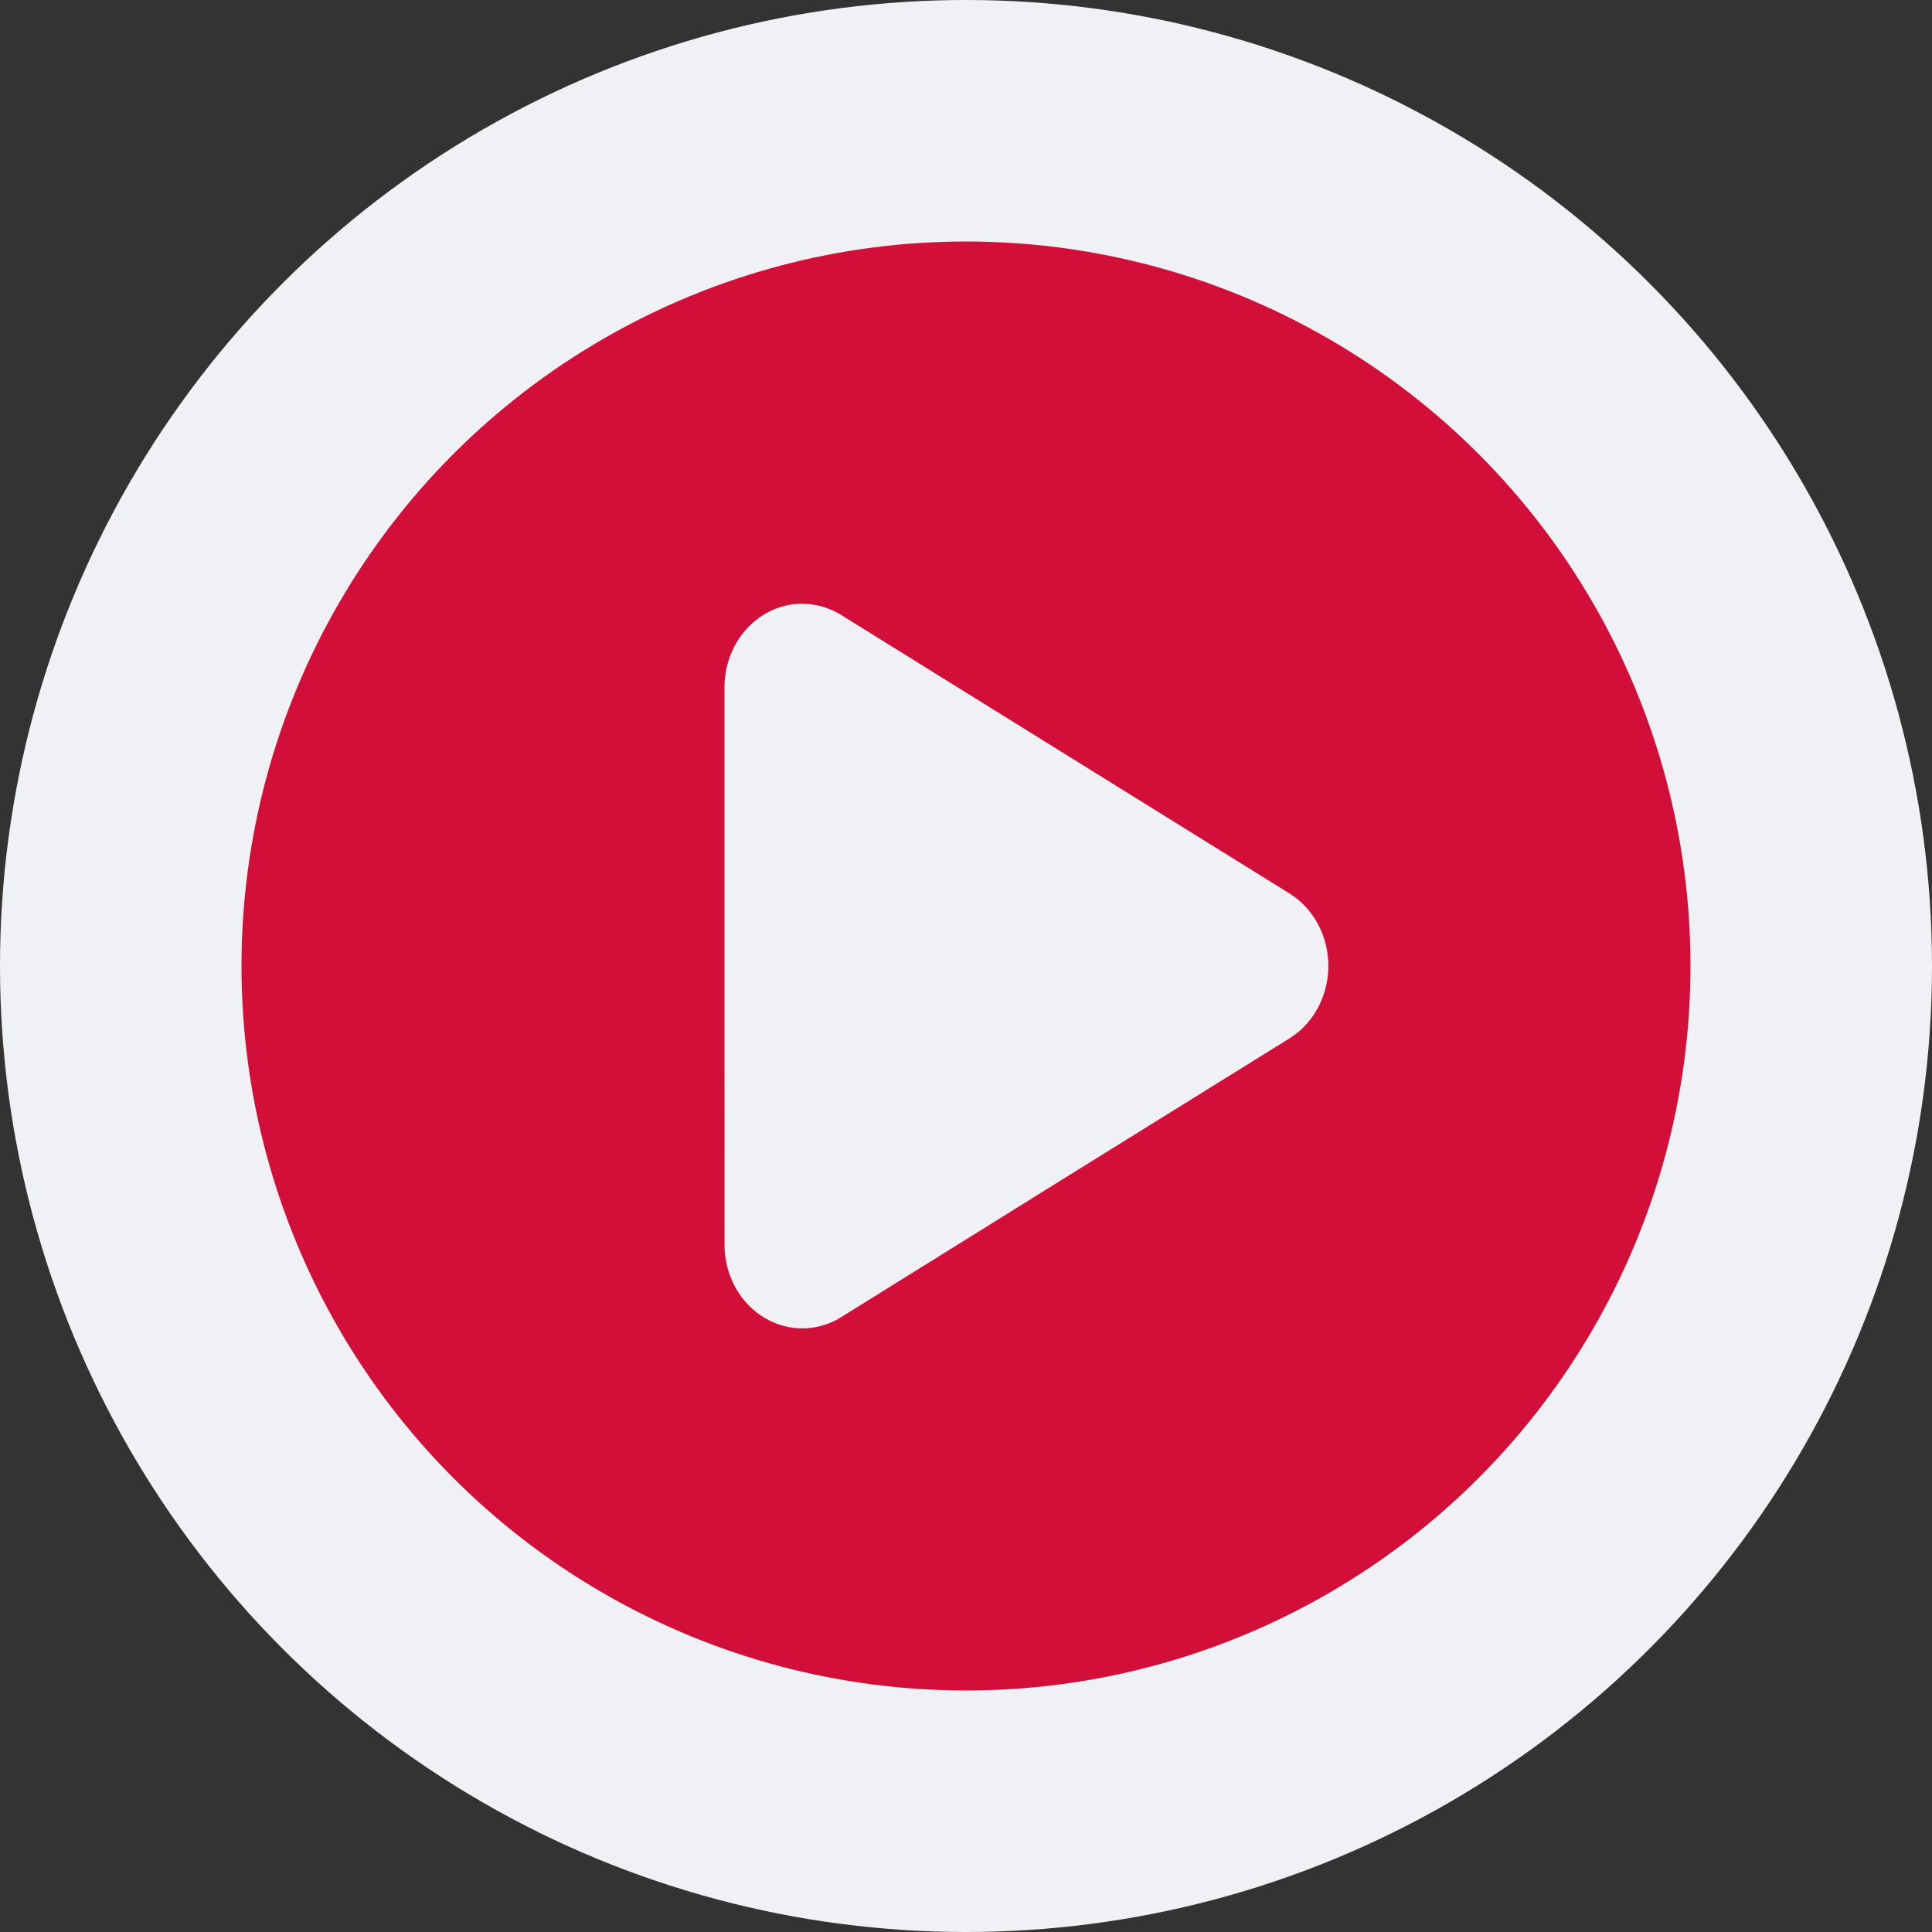 <svg xmlns="http://www.w3.org/2000/svg" width="16" height="16" version="1.1">
 <rect width="100%" height="100%" fill="#333333" stroke="none"/>
 <circle style="fill:#eff1f5" cx="8" cy="8" r="8"/>
 <circle style="fill:#d20f39" cx="8" cy="8" r="6"/>
 <path style="fill:#eff1f5;fill-rule:evenodd" d="M 6.659,5 A 0.644,0.693 0 0 0 6,5.693 l 0,2.307 4.062e-4,2.307 a 0.644,0.693 0 0 0 0.966,0.601 L 8.822,9.753 10.678,8.6 a 0.644,0.693 0 0 0 4.06e-4,-1.201 L 8.822,6.246 6.966,5.093 a 0.644,0.693 0 0 0 -0.179,-0.075 0.644,0.693 0 0 0 -0.127,-0.017 z"/>
</svg>
